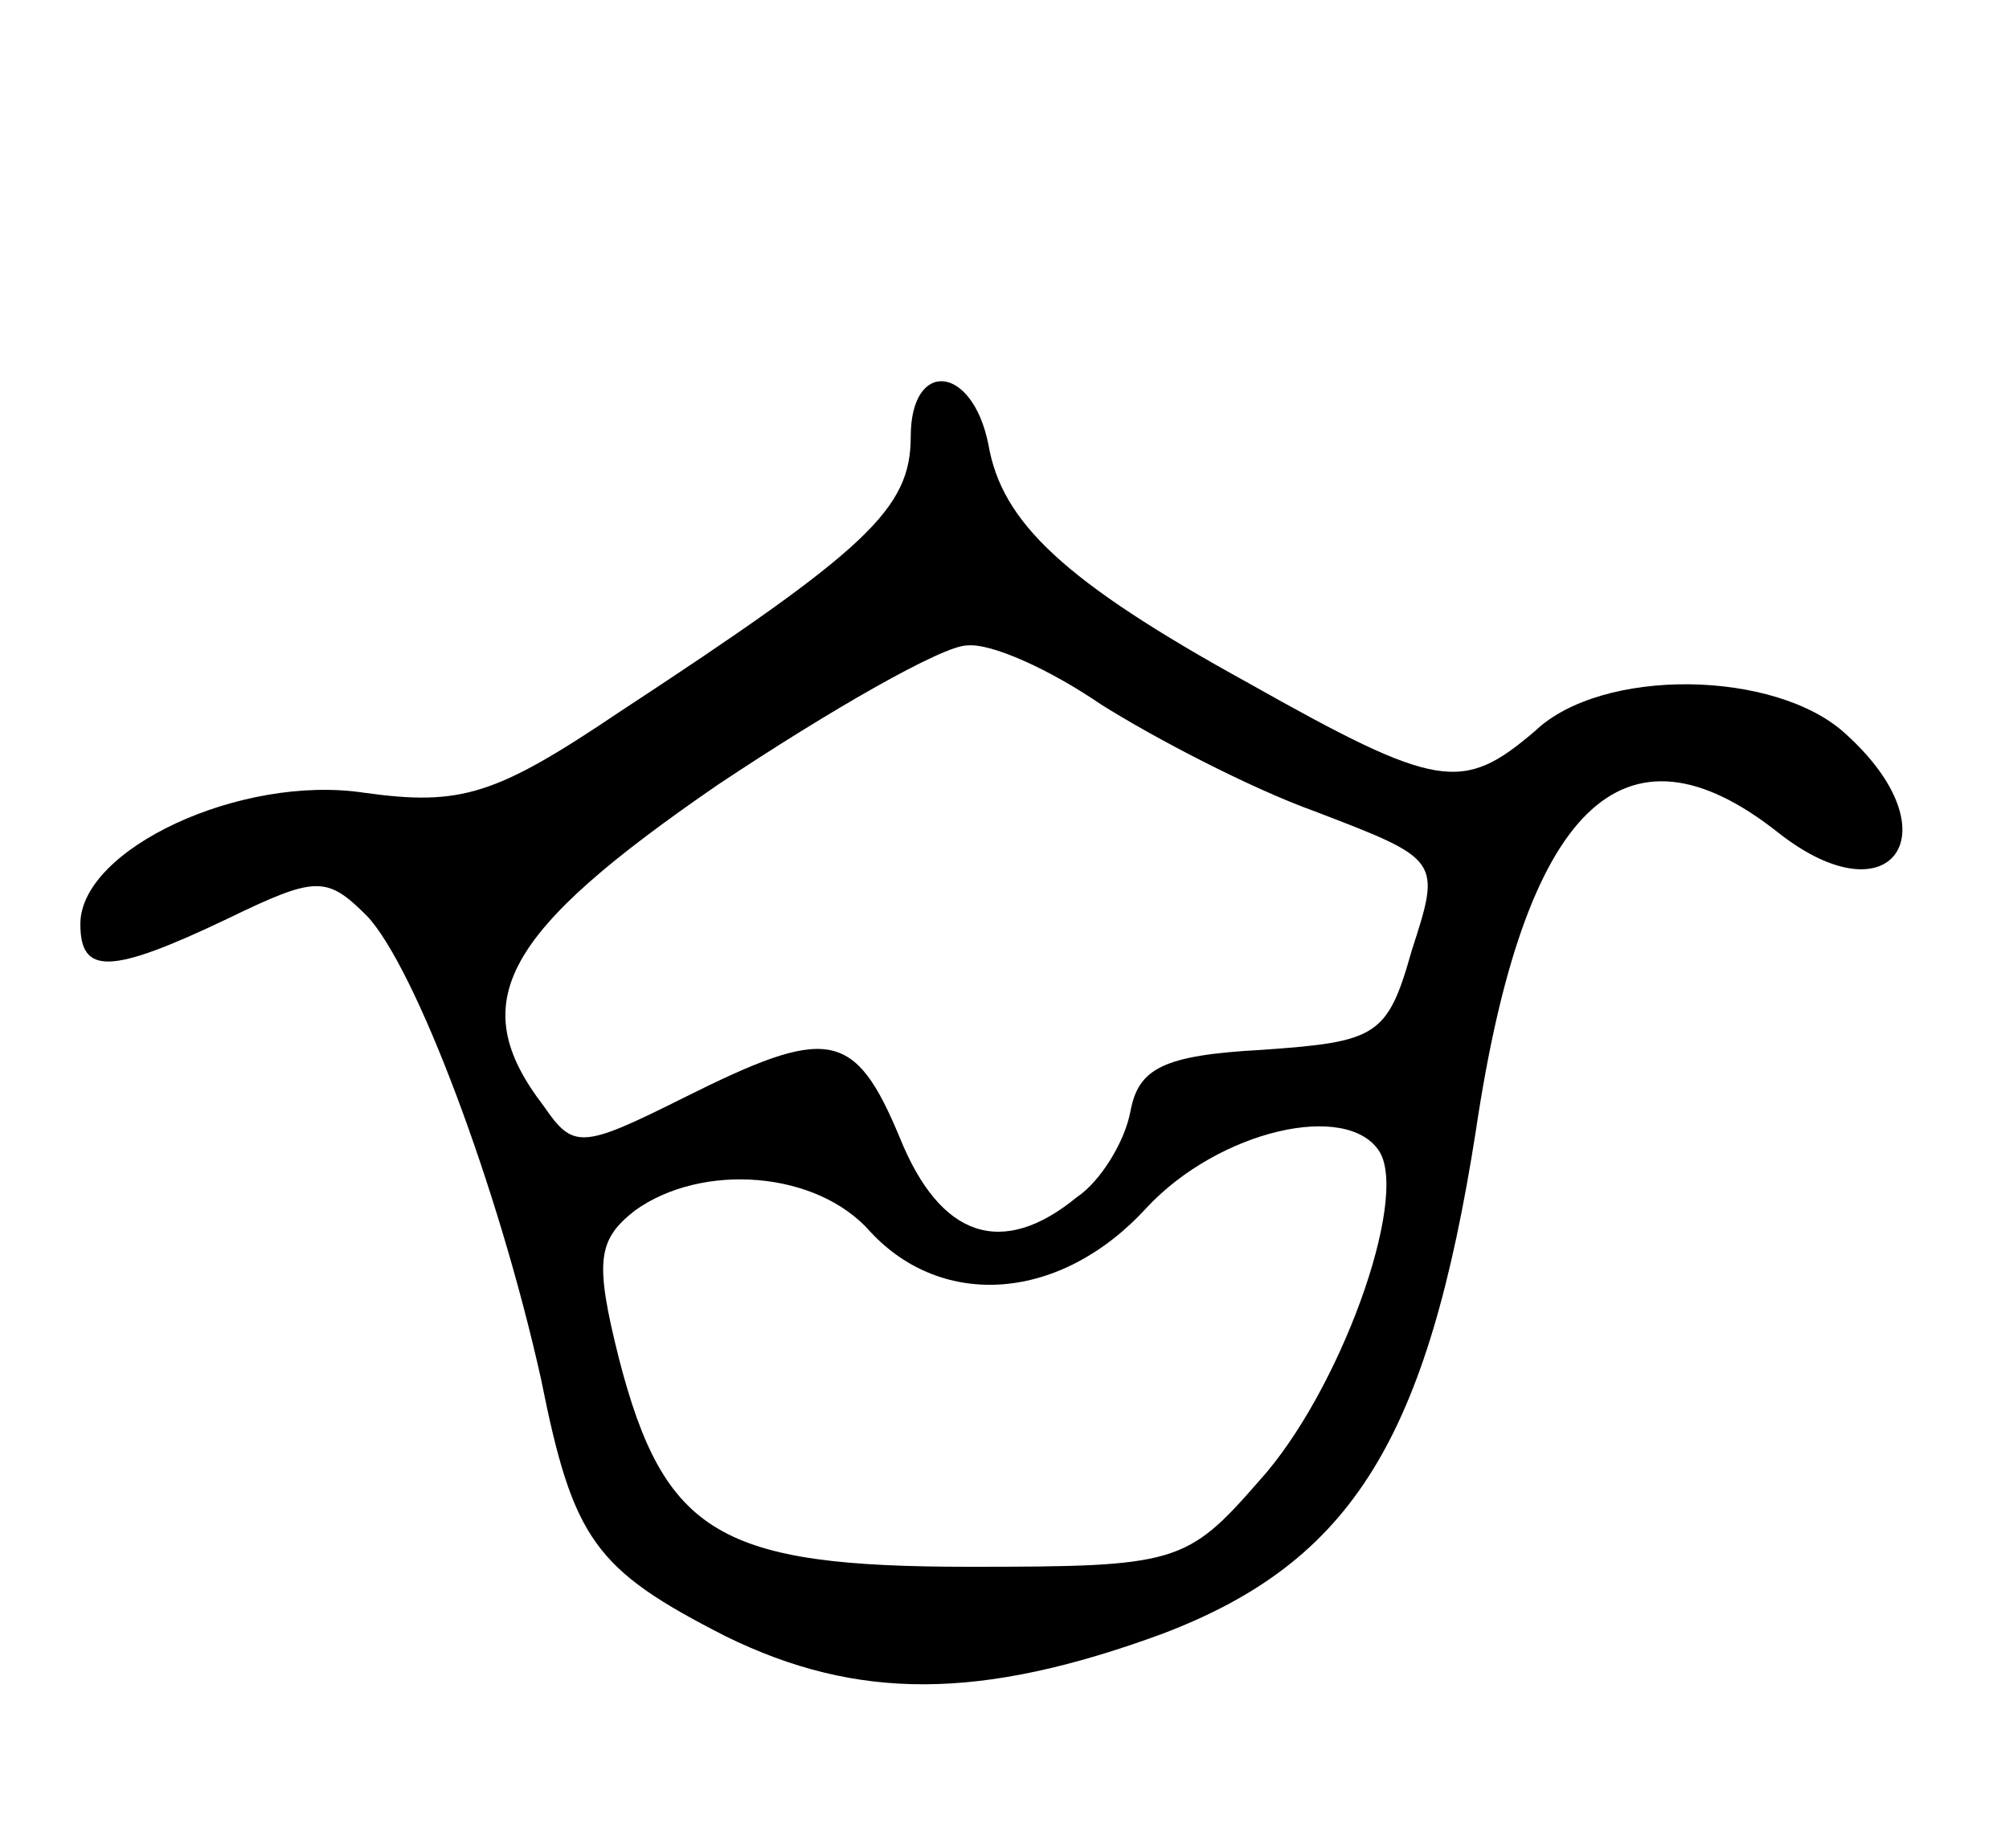 <svg version="1.0" xmlns="http://www.w3.org/2000/svg"
 width="75pt" height="69pt" viewBox="0 0 75 69"
 preserveAspectRatio="xMidYMid meet">
<g transform="translate(0,69) scale(0.1,-0.1)"
fill="#000000" stroke="none">
<path d="M340 527 c0 -27 -16 -42 -109 -103 -46 -31 -59 -35 -95 -30 -46 7
-106 -21 -106 -49 0 -19 11 -19 55 2 33 16 37 16 52 1 18 -19 49 -101 65 -173
12 -60 20 -71 69 -96 49 -24 95 -24 163 1 71 27 99 73 117 188 18 121 55 157
113 111 42 -33 66 0 25 37 -26 24 -91 25 -116 1 -27 -23 -36 -22 -107 18 -69
38 -92 60 -97 89 -6 30 -29 32 -29 3z m71 -100 c19 -12 55 -31 80 -40 47 -18
47 -18 36 -52 -9 -32 -13 -34 -56 -37 -37 -2 -46 -7 -49 -23 -2 -11 -11 -26
-20 -32 -28 -23 -51 -15 -66 22 -17 41 -27 42 -81 15 -38 -19 -41 -19 -52 -3
-30 39 -15 65 65 120 42 28 84 52 93 52 9 1 31 -9 50 -22z m104 -167 c11 -18
-15 -90 -45 -123 -27 -31 -31 -32 -108 -32 -93 0 -114 12 -131 78 -9 36 -8 44
6 55 25 18 68 15 88 -8 27 -29 71 -26 103 9 27 29 75 40 87 21z"/>
</g>
</svg>
